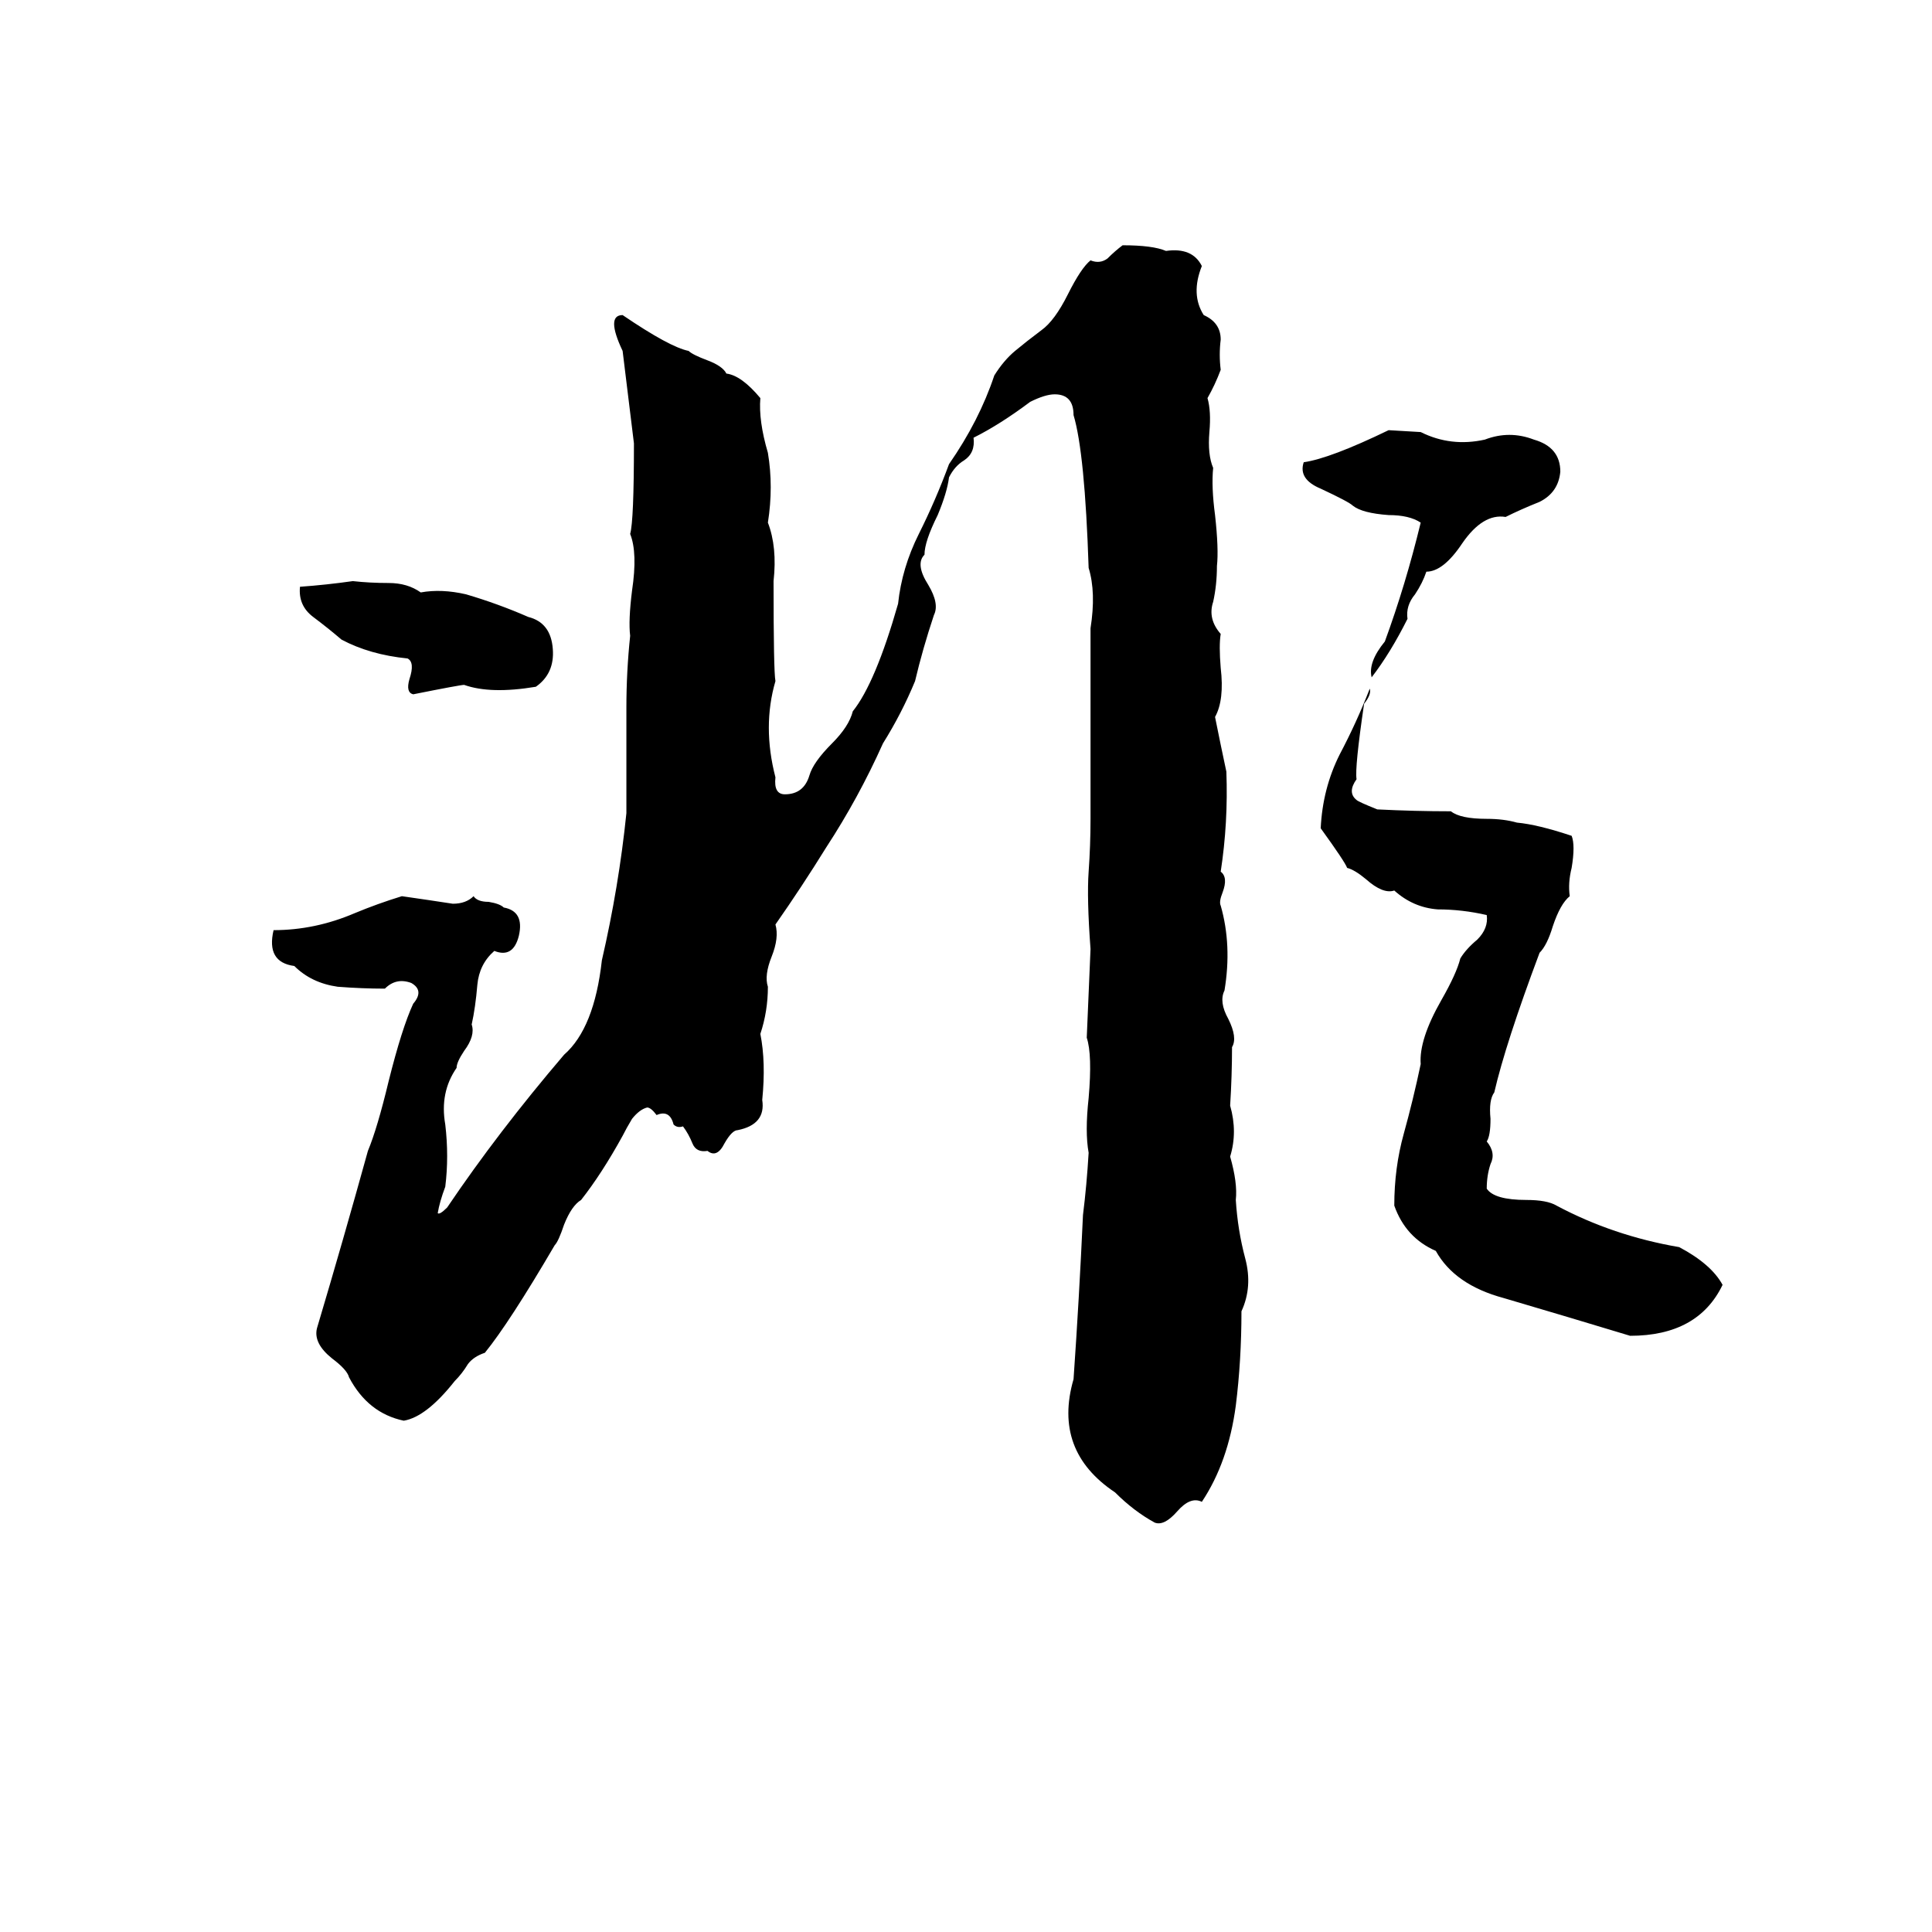 <svg xmlns="http://www.w3.org/2000/svg" viewBox="0 -800 1024 1024">
	<path fill="#000000" d="M595 -670Q611 -670 618 -667Q632 -669 637 -659Q631 -644 638 -633Q647 -629 647 -620Q646 -612 647 -604Q644 -596 640 -589Q642 -582 641 -571Q640 -559 643 -552Q642 -542 644 -527Q646 -509 645 -500Q645 -490 643 -481Q640 -472 647 -464Q646 -458 647 -446Q649 -429 644 -420Q647 -405 650 -391Q651 -364 647 -338Q651 -335 648 -327Q646 -322 647 -320Q653 -299 649 -275Q646 -269 651 -260Q656 -250 653 -245Q653 -230 652 -214Q656 -200 652 -187Q656 -173 655 -164Q656 -148 660 -133Q664 -118 658 -105Q658 -79 655 -55Q651 -25 637 -4Q631 -7 624 1Q617 9 612 7Q601 1 591 -9Q558 -31 569 -69Q572 -112 574 -156Q576 -172 577 -189Q575 -200 577 -218Q579 -241 576 -250L578 -297Q576 -324 577 -338Q578 -352 578 -366Q578 -416 578 -467Q581 -486 577 -499Q575 -560 569 -580Q569 -591 559 -591Q554 -591 546 -587Q530 -575 516 -568Q517 -560 511 -556Q506 -553 503 -547Q502 -539 497 -527Q490 -513 490 -506Q485 -501 492 -490Q498 -480 495 -474Q489 -456 485 -439Q478 -422 468 -406Q455 -377 438 -351Q425 -330 411 -310Q413 -303 409 -293Q405 -283 407 -277Q407 -264 403 -252Q406 -237 404 -217Q406 -204 391 -201Q388 -201 384 -194Q380 -186 375 -190Q369 -189 367 -194Q365 -199 362 -203Q359 -202 357 -204Q355 -212 348 -209Q345 -213 343 -213Q339 -212 335 -207Q332 -202 330 -198Q319 -178 308 -164Q303 -161 299 -151Q296 -142 294 -140Q270 -99 257 -83Q251 -81 248 -77Q245 -72 241 -68Q226 -49 214 -47Q195 -51 185 -70Q184 -74 176 -80Q166 -88 168 -96Q182 -143 195 -190Q200 -202 206 -227Q213 -255 219 -268Q225 -275 218 -279Q210 -282 204 -276Q192 -276 179 -277Q165 -279 156 -288Q141 -290 145 -307Q167 -307 188 -316Q200 -321 213 -325Q227 -323 240 -321Q247 -321 251 -325Q253 -322 259 -322Q265 -321 267 -319Q278 -317 275 -304Q272 -292 262 -296Q254 -289 253 -278Q252 -266 250 -257Q252 -251 246 -243Q242 -237 242 -234Q233 -221 236 -204Q238 -187 236 -171Q233 -163 232 -157Q233 -156 237 -160Q264 -200 299 -241Q315 -255 319 -291Q328 -330 332 -369Q332 -397 332 -425Q332 -444 334 -463Q333 -471 335 -487Q338 -507 334 -517Q336 -524 336 -565Q333 -589 330 -614Q321 -633 330 -633Q355 -616 365 -614Q367 -612 375 -609Q383 -606 385 -602Q393 -601 403 -589Q402 -577 407 -560Q410 -542 407 -523Q412 -510 410 -492Q410 -444 411 -439Q404 -415 411 -388Q410 -379 416 -379Q426 -379 429 -389Q431 -396 441 -406Q450 -415 452 -423Q464 -438 476 -480Q478 -499 487 -517Q496 -535 503 -554Q519 -577 527 -601Q532 -609 538 -614Q544 -619 552 -625Q559 -630 566 -644Q573 -658 578 -662Q583 -660 587 -663Q591 -667 595 -670ZM736 -572L753 -571Q769 -563 787 -567Q800 -572 813 -567Q827 -563 827 -550Q826 -539 816 -534Q806 -530 798 -526Q786 -528 775 -512Q765 -497 756 -497Q754 -491 750 -485Q745 -479 746 -472Q737 -454 727 -441Q725 -449 734 -460Q745 -490 753 -523Q747 -527 736 -527Q722 -528 717 -532Q715 -534 700 -541Q688 -546 691 -555Q705 -557 736 -572ZM187 -492Q196 -491 206 -491Q216 -491 223 -486Q234 -488 247 -485Q264 -480 280 -473Q292 -470 293 -456Q294 -443 284 -436Q260 -432 246 -437Q244 -437 219 -432Q215 -433 217 -440Q220 -449 216 -451Q196 -453 181 -461Q174 -467 166 -473Q158 -479 159 -489Q173 -490 187 -492ZM726 -435Q727 -432 723 -427Q718 -393 719 -387Q714 -380 719 -376Q720 -375 730 -371Q750 -370 769 -370Q774 -366 788 -366Q797 -366 804 -364Q815 -363 833 -357Q835 -352 833 -340Q831 -332 832 -325Q827 -321 823 -309Q820 -299 816 -295Q798 -247 792 -221Q789 -217 790 -207Q790 -198 788 -195Q793 -189 790 -183Q788 -177 788 -170Q792 -164 809 -164Q820 -164 825 -161Q855 -145 890 -139Q907 -130 913 -119Q900 -92 864 -92Q831 -102 797 -112Q771 -119 761 -137Q745 -144 739 -161Q739 -181 744 -199Q749 -217 753 -236Q752 -249 764 -270Q772 -284 774 -292Q777 -297 783 -302Q789 -308 788 -315Q775 -318 762 -318Q749 -319 739 -328Q733 -326 724 -334Q718 -339 714 -340Q713 -343 700 -361Q701 -382 710 -400Q719 -417 726 -435Z"/>
</svg>